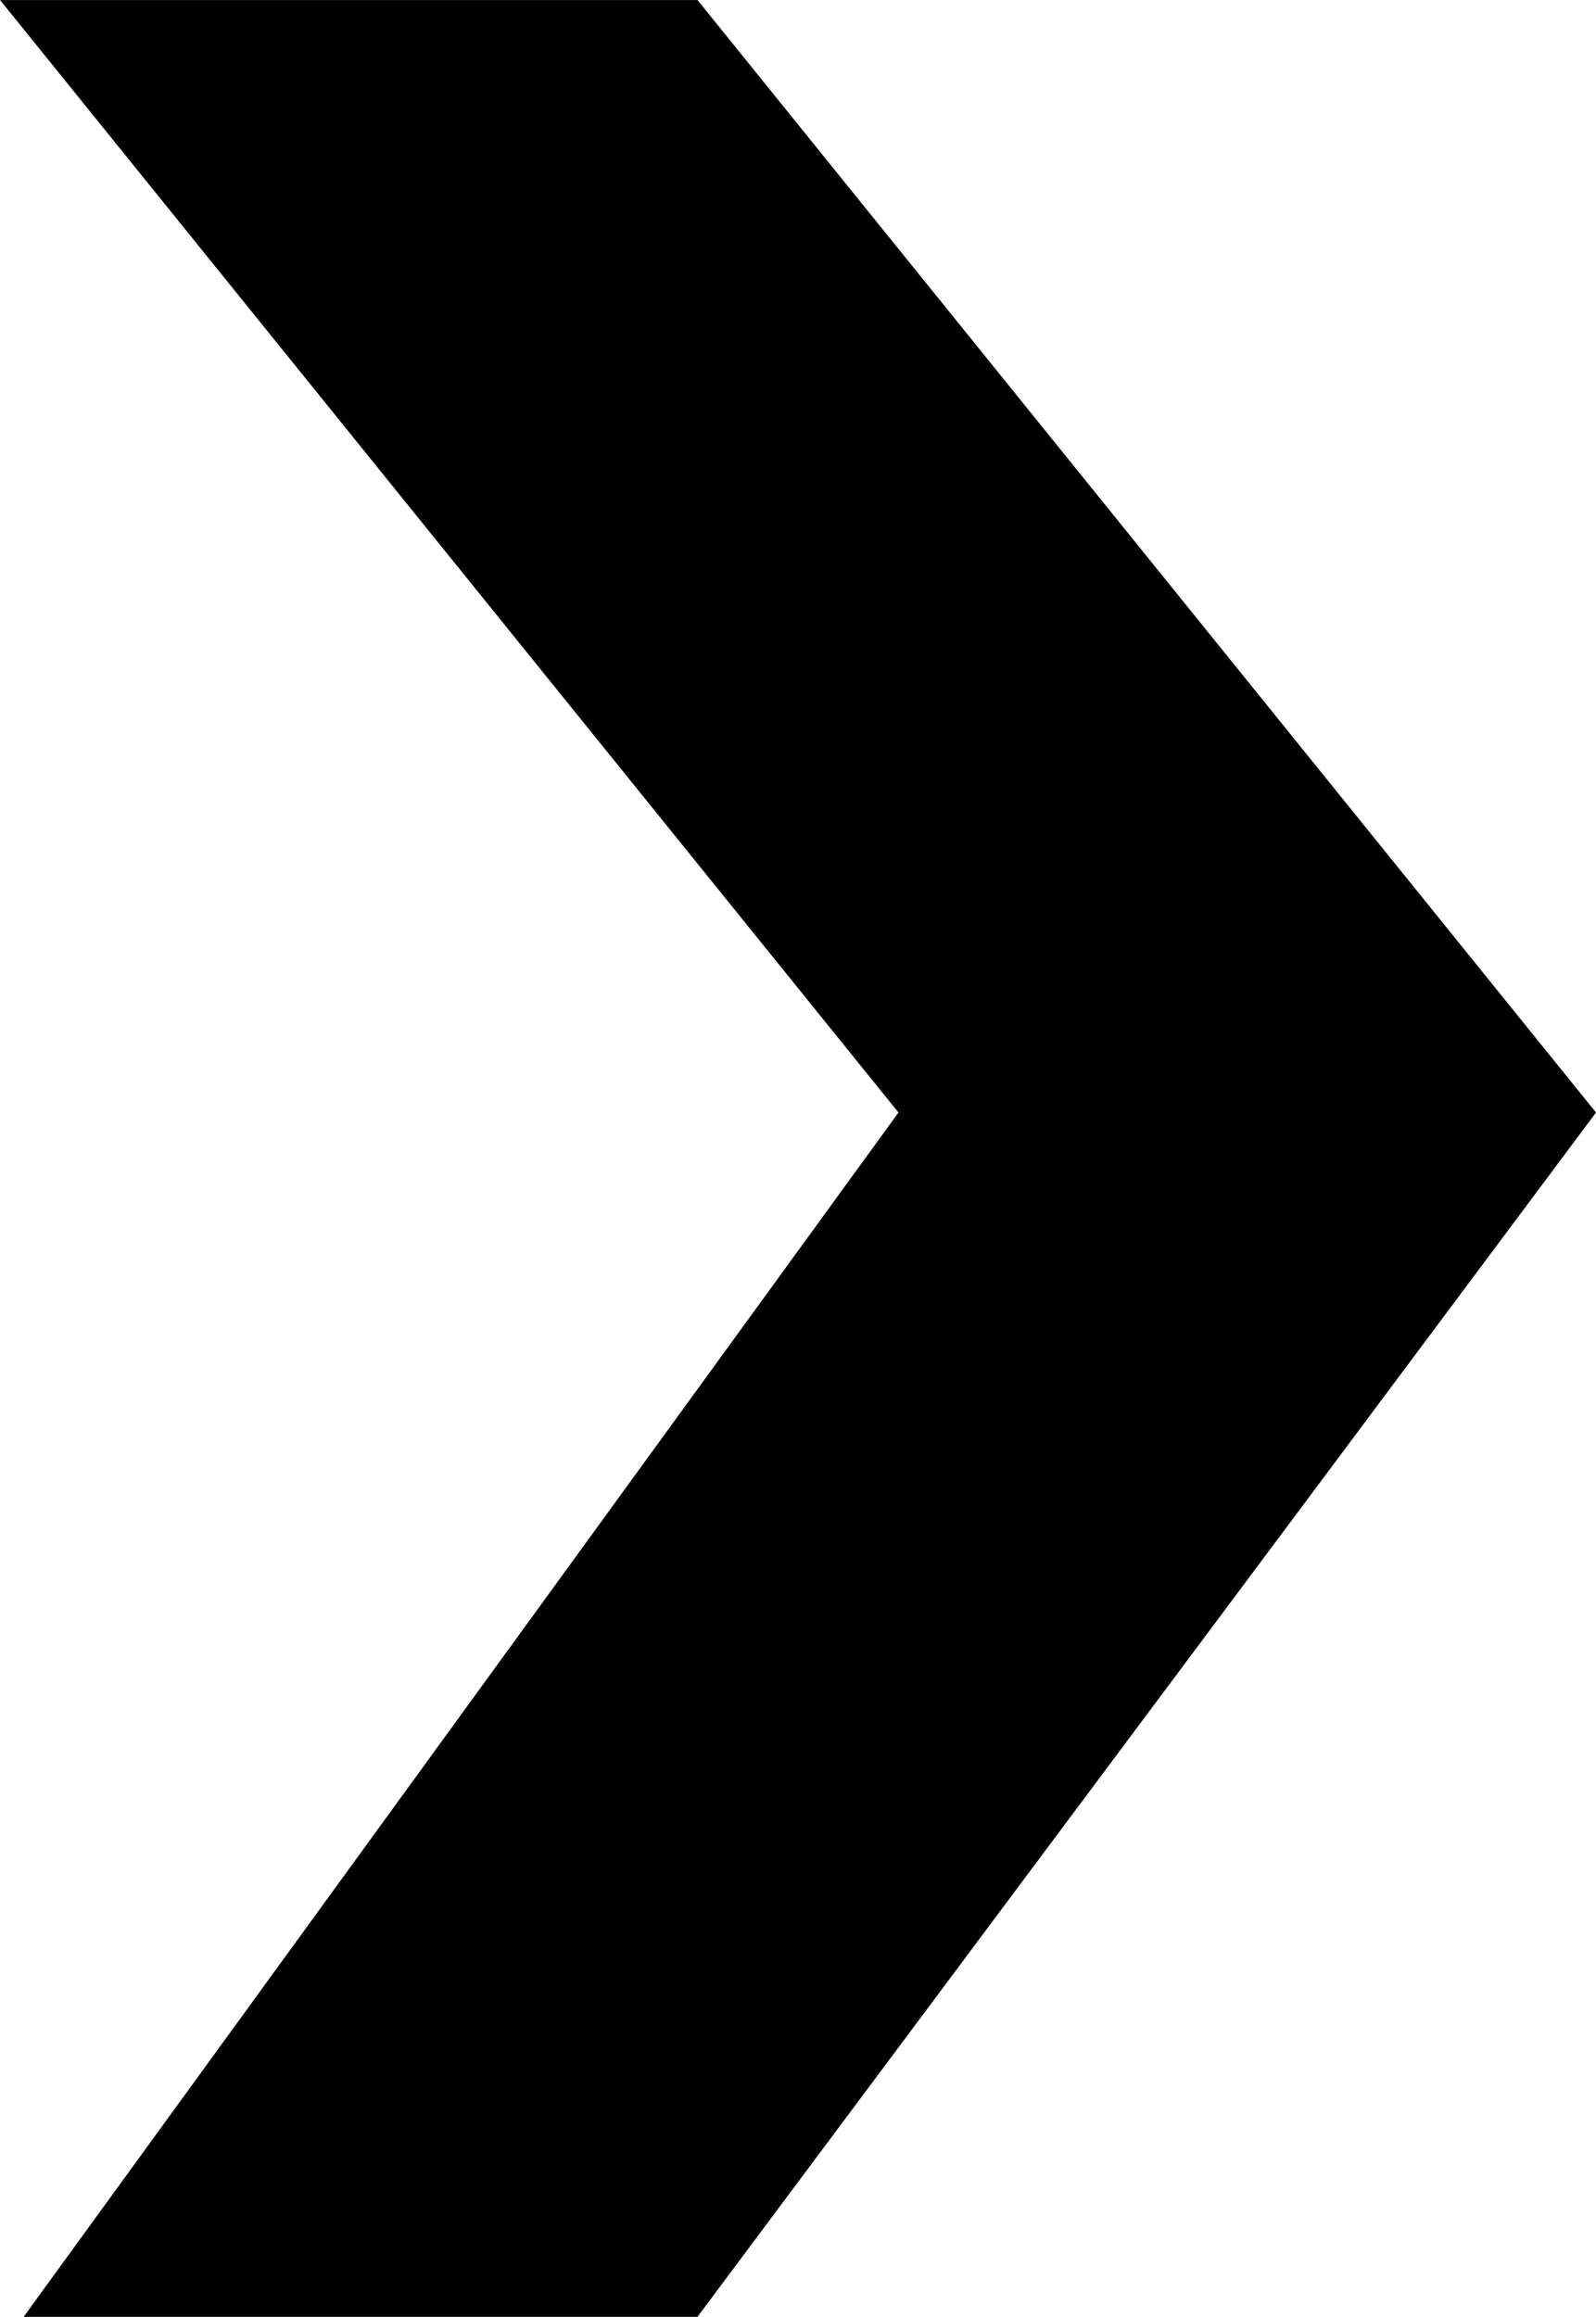 <?xml version="1.0" encoding="UTF-8" standalone="no"?>
<!DOCTYPE svg  PUBLIC '-//W3C//DTD SVG 1.1//EN'  'http://www.w3.org/Graphics/SVG/1.1/DTD/svg11.dtd'>
<svg xmlns="http://www.w3.org/2000/svg" xml:space="preserve" height="125.81px" viewBox="0 0 86.675 125.807" width="86.675px" version="1.1" y="0px" x="0px" xmlns:xlink="http://www.w3.org/1999/xlink" enable-background="new 0 0 86.675 125.807">
<path d="m0 0h37.879l48.796 60.41-48.796 65.396h-36.595l47.51-65.396-48.794-60.414z"/>
</svg>
